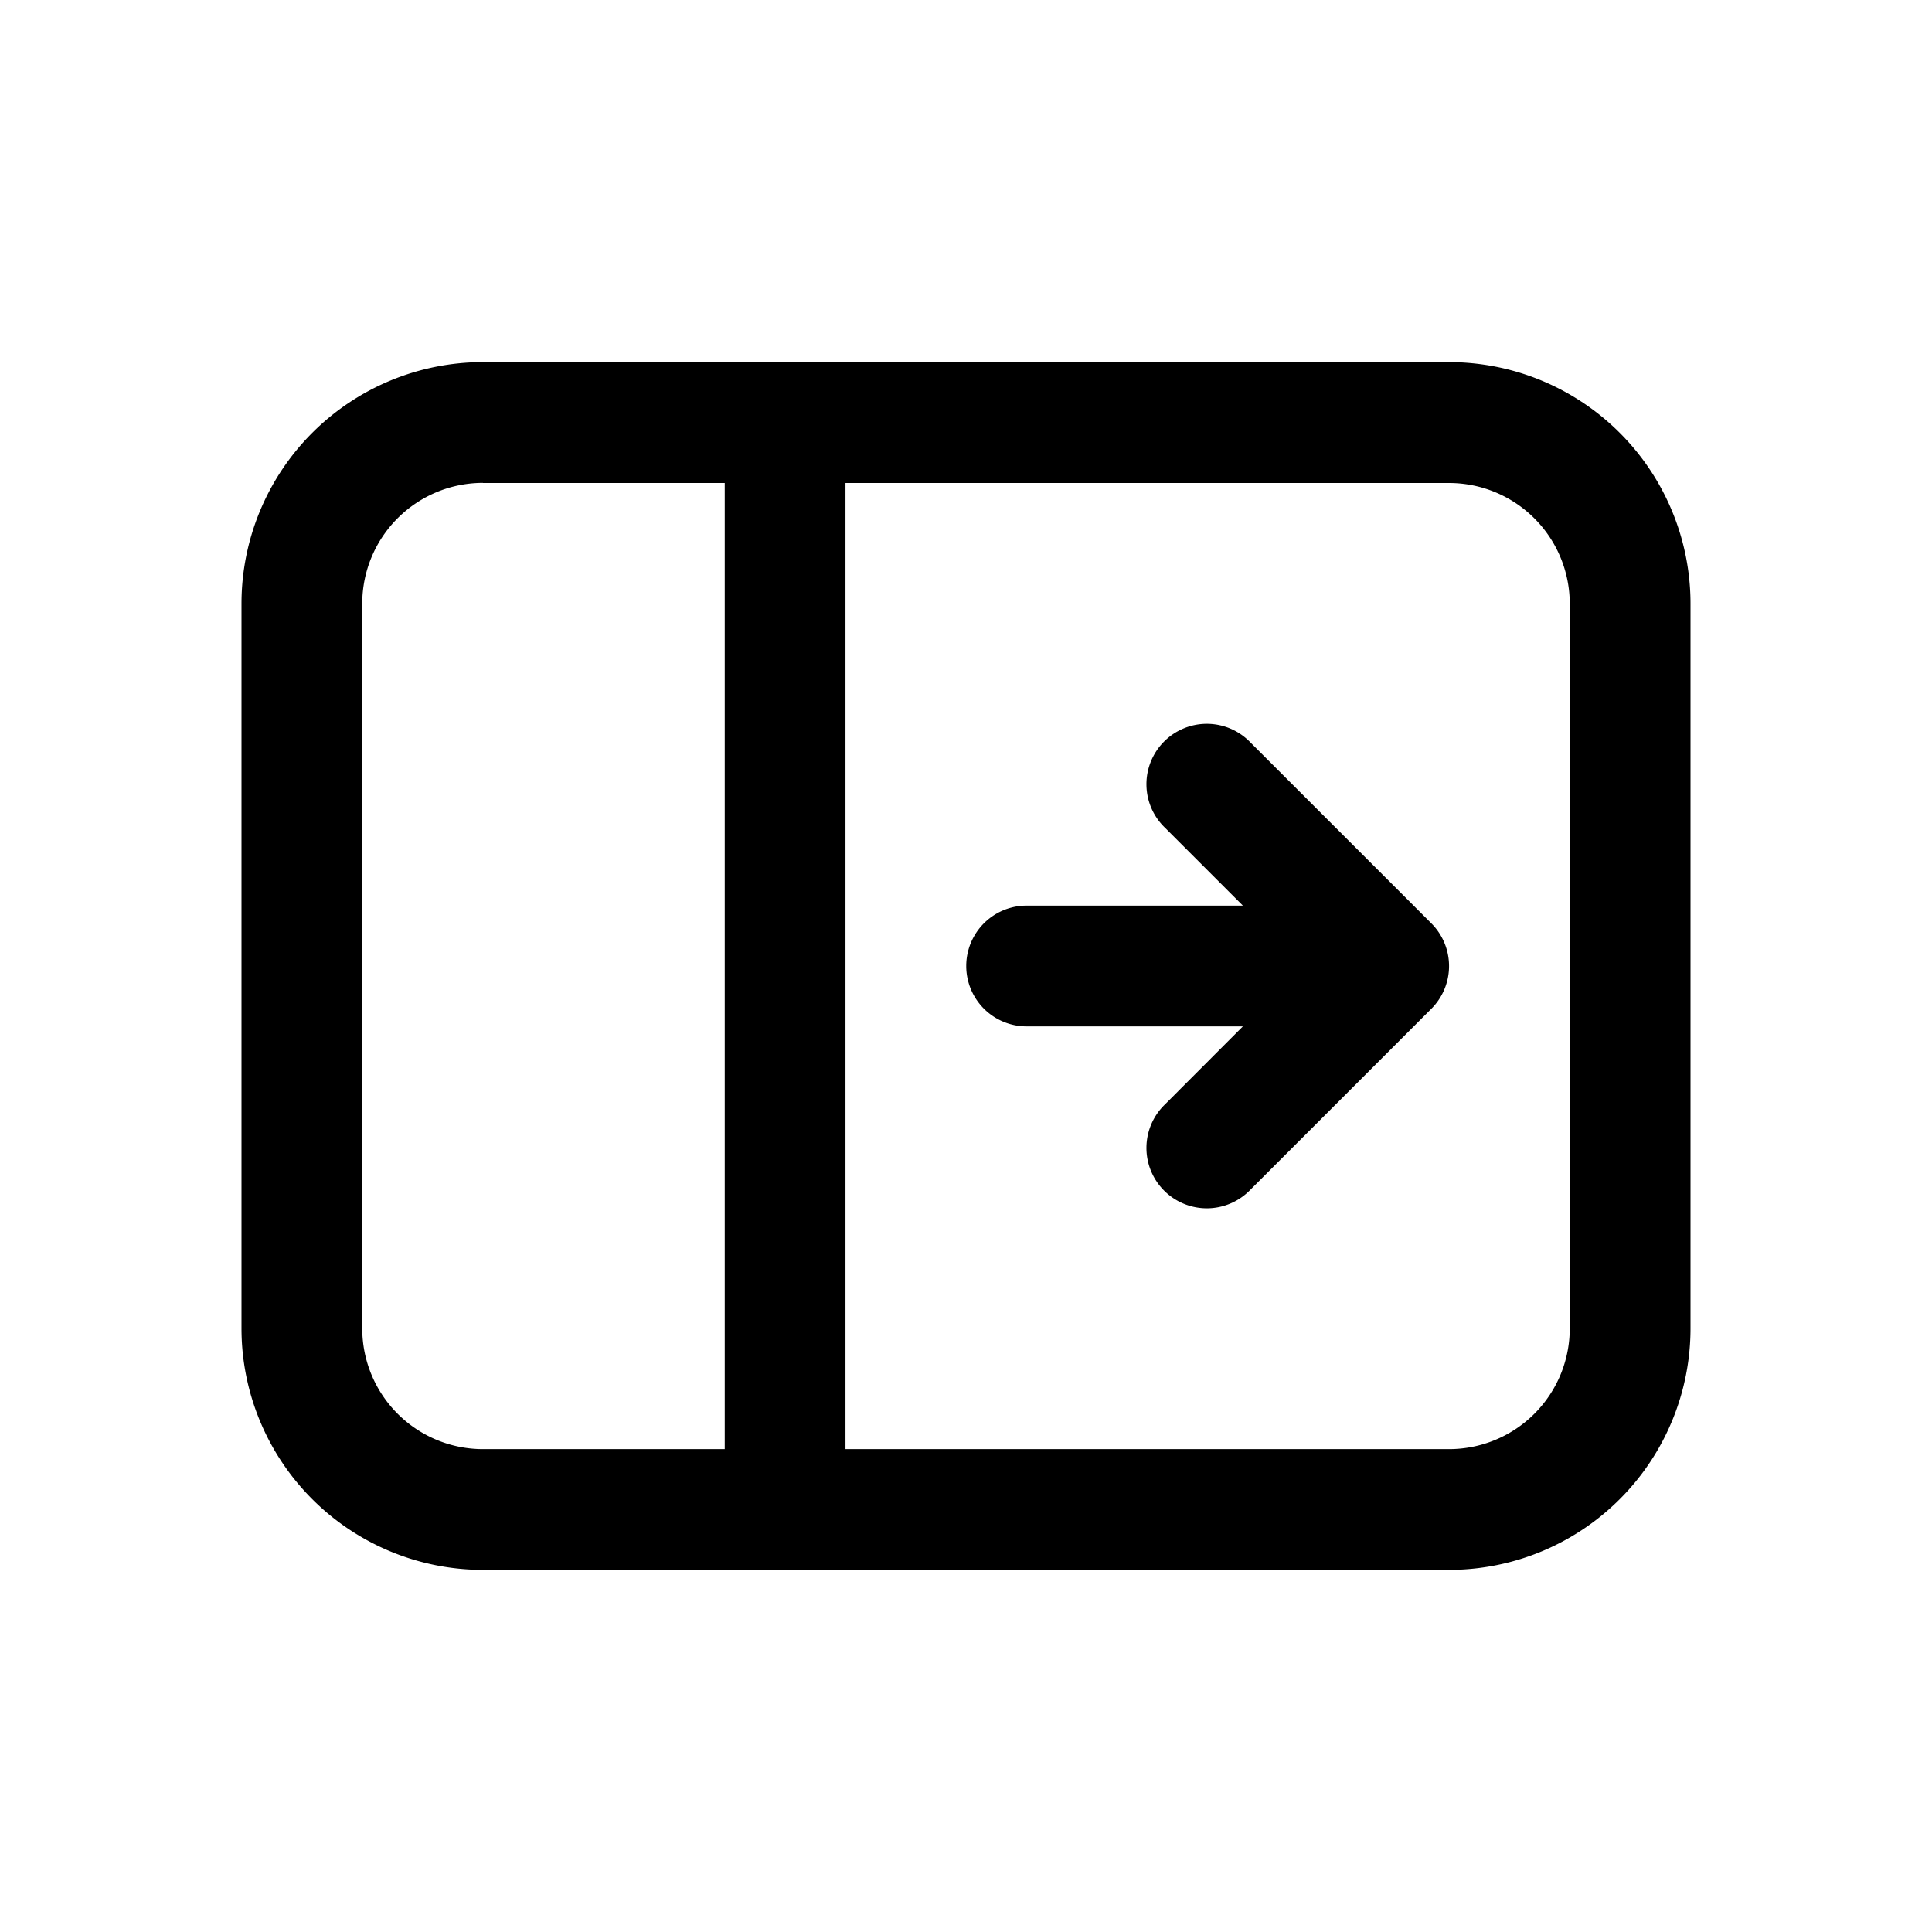 <svg xmlns="http://www.w3.org/2000/svg" xmlns:xlink="http://www.w3.org/1999/xlink" aria-hidden="true" role="img" class="iconify iconify--fluent" width="1em" height="1em" preserveAspectRatio="xMidYMid meet" viewBox="0 0 16 16"><g fill="currentColor"><path d="m9.647 9.147l.646-.647H8.502a.5.5 0 0 1 0-1h1.791l-.646-.646a.5.5 0 1 1 .707-.707l1.5 1.5a.5.5 0 0 1 0 .707l-1.5 1.5a.5.5 0 1 1-.707-.707Z"></path><path d="M2 4.999a2 2 0 0 1 2-2h8a2 2 0 0 1 2 2v6.002a2 2 0 0 1-2 2H4a2 2 0 0 1-2-2V5Zm2-1a1 1 0 0 0-1 1v6.002a1 1 0 0 0 1 1h2.002V4H4Zm3.002 0v8.002H12a1 1 0 0 0 1-1V5a1 1 0 0 0-1-1H7.002Z"></path></g></svg>